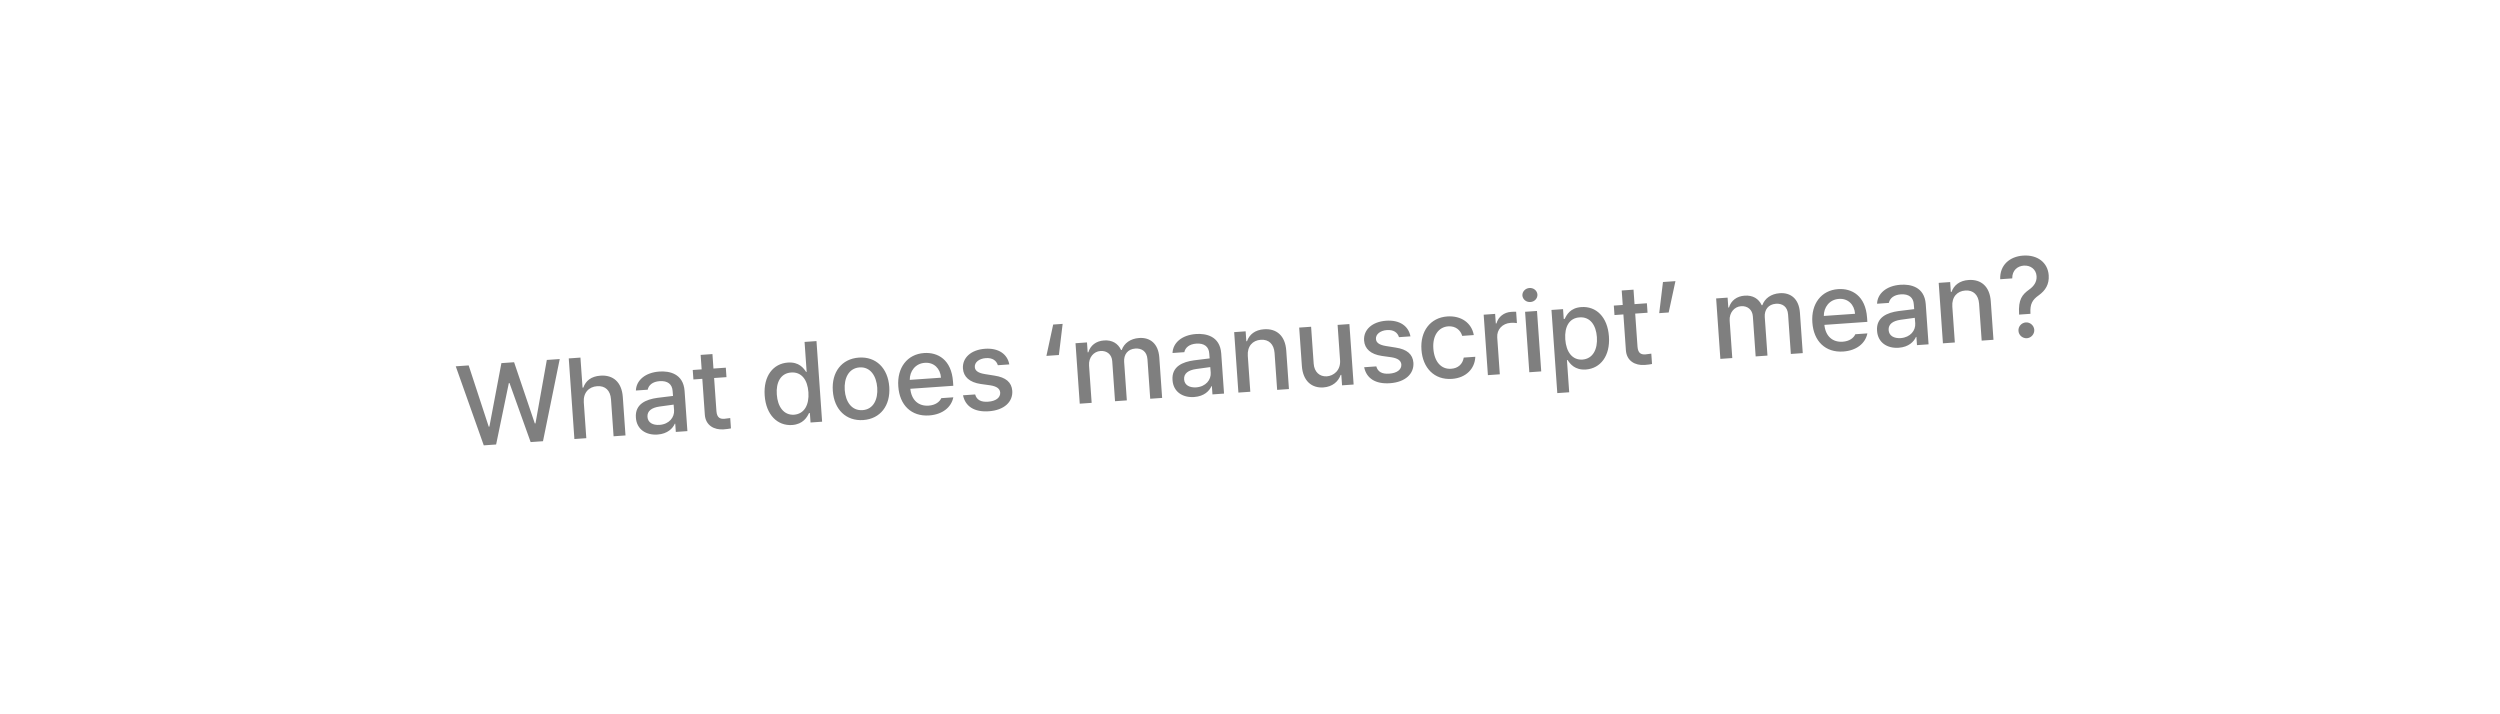 <svg width="350" height="100" viewBox="0 0 350 100" fill="none" xmlns="http://www.w3.org/2000/svg">
<g clip-path="url(#clip0_527_79)">
<g filter="url(#filter0_d_527_79)">
<rect x="334.416" y="68.854" width="316" height="60" rx="15" transform="rotate(176 334.416 68.854)" fill="white"/>
</g>
<path d="M67.727 62.35L63.805 51.284L65.613 51.157L68.421 59.733L68.515 59.726L70.196 50.837L71.973 50.713L74.874 59.281L74.968 59.275L76.555 50.392L78.363 50.266L76.019 61.77L74.289 61.891L71.33 53.624L71.237 53.631L69.457 62.229L67.727 62.35ZM81.732 56.327L82.083 61.346L80.415 61.463L79.626 50.178L81.262 50.063L81.557 54.272L81.666 54.264C81.999 53.317 82.754 52.684 84.071 52.592C85.809 52.471 87.045 53.465 87.193 55.585L87.569 60.962L85.901 61.079L85.54 55.904C85.452 54.657 84.732 53.987 83.61 54.065C82.433 54.148 81.638 54.979 81.732 56.327ZM89.024 58.464C88.881 56.532 90.49 55.918 92.01 55.702C92.569 55.632 93.835 55.473 94.223 55.43L94.168 54.752C94.109 53.793 93.478 53.281 92.347 53.36C91.366 53.429 90.805 53.922 90.677 54.558L89.025 54.673C89.075 53.26 90.313 52.156 92.316 52.016C93.664 51.921 95.663 52.275 95.842 54.729L96.236 60.356L94.615 60.47L94.534 59.316L94.472 59.321C94.188 59.975 93.459 60.738 92.056 60.837C90.45 60.949 89.131 60.117 89.024 58.464ZM90.646 58.366C90.702 59.177 91.401 59.543 92.337 59.485C93.693 59.383 94.44 58.422 94.37 57.417L94.308 56.646C93.928 56.696 92.726 56.866 92.33 56.917C91.244 57.071 90.587 57.532 90.646 58.366ZM101.614 51.475L101.706 52.8L99.976 52.921L100.301 57.566C100.376 58.524 100.855 58.663 101.394 58.633C101.635 58.616 102 58.567 102.232 58.527L102.333 59.977C102.11 60.024 101.753 60.08 101.293 60.112C99.992 60.203 98.765 59.569 98.673 58.024L98.324 53.036L97.077 53.124L96.984 51.799L98.231 51.712L98.09 49.685L99.742 49.57L99.883 51.596L101.614 51.475ZM110.899 59.503C108.857 59.638 107.246 58.098 107.055 55.371C106.862 52.612 108.269 50.9 110.303 50.758C111.878 50.648 112.513 51.559 112.854 52.067L112.932 52.062L112.639 47.869L114.307 47.752L115.096 59.037L113.475 59.151L113.382 57.826L113.257 57.835C112.984 58.41 112.442 59.388 110.899 59.503ZM108.752 55.221C108.863 56.92 109.716 58.153 111.174 58.059C112.592 57.952 113.303 56.688 113.178 54.911C113.055 53.15 112.195 52.043 110.761 52.151C109.288 52.246 108.627 53.553 108.752 55.221ZM120.859 58.807C118.459 58.974 116.77 57.338 116.595 54.719C116.403 52.086 117.848 50.23 120.248 50.062C122.633 49.896 124.314 51.532 124.498 54.167C124.681 56.785 123.244 58.64 120.859 58.807ZM118.263 54.603C118.376 56.216 119.212 57.528 120.762 57.419C122.29 57.313 122.927 55.898 122.814 54.284C122.701 52.663 121.872 51.335 120.344 51.434C118.794 51.55 118.15 52.981 118.263 54.603ZM130.087 58.161C127.593 58.336 125.937 56.721 125.761 54.094C125.572 51.491 127.005 49.59 129.366 49.425C131.291 49.29 133.206 50.355 133.42 53.417L133.462 54.01L127.445 54.43C127.605 56.04 128.619 56.886 130.007 56.789C130.95 56.723 131.537 56.274 131.782 55.74L133.465 55.623C133.187 57.021 131.95 58.031 130.087 58.161ZM127.366 53.183L131.738 52.877C131.648 51.591 130.748 50.699 129.478 50.795C128.145 50.881 127.353 51.986 127.366 53.183ZM139.698 51.13C139.495 50.471 138.935 50.071 138.015 50.136C137.064 50.202 136.421 50.741 136.474 51.387C136.501 51.886 136.923 52.217 137.874 52.37L139.236 52.588C140.819 52.83 141.627 53.517 141.719 54.717C141.818 56.245 140.6 57.426 138.441 57.577C136.407 57.719 135.144 56.899 134.823 55.34L136.522 55.221C136.724 55.974 137.327 56.316 138.332 56.238C139.408 56.17 140.07 55.67 140.028 54.96C139.982 54.415 139.553 54.093 138.642 53.945L137.297 53.757C135.746 53.529 134.894 52.766 134.812 51.597C134.707 50.093 135.944 48.965 137.908 48.828C139.794 48.696 141.038 49.572 141.303 51.018L139.698 51.13ZM146.498 49.824L147.445 45.435L148.769 45.343L148.244 49.702L146.498 49.824ZM151.164 56.515L150.572 48.052L152.178 47.939L152.275 49.327L152.368 49.32C152.661 48.352 153.456 47.74 154.57 47.662C155.7 47.583 156.526 48.082 156.951 49L157.044 48.993C157.378 48.053 158.257 47.405 159.48 47.319C161.008 47.212 162.158 48.095 162.302 50.035L162.698 55.709L161.031 55.825L160.645 50.308C160.565 49.162 159.814 48.737 158.941 48.798C157.874 48.872 157.309 49.648 157.38 50.661L157.757 56.054L156.105 56.17L155.713 50.559C155.648 49.631 154.975 49.075 154.063 49.139C153.128 49.204 152.387 50.039 152.467 51.177L152.832 56.399L151.164 56.515ZM164.153 53.211C164.01 51.278 165.619 50.665 167.139 50.449C167.698 50.378 168.964 50.219 169.352 50.176L169.297 49.499C169.238 48.54 168.607 48.028 167.477 48.107C166.495 48.176 165.934 48.669 165.806 49.304L164.154 49.42C164.204 48.007 165.442 46.902 167.445 46.762C168.793 46.668 170.792 47.021 170.971 49.476L171.365 55.103L169.744 55.216L169.663 54.063L169.601 54.067C169.317 54.721 168.588 55.485 167.185 55.583C165.579 55.695 164.26 54.863 164.153 53.211ZM165.775 53.113C165.831 53.923 166.531 54.289 167.466 54.232C168.822 54.129 169.569 53.169 169.499 52.163L169.437 51.392C169.057 51.442 167.855 51.612 167.459 51.664C166.373 51.818 165.716 52.279 165.775 53.113ZM174.692 49.827L175.043 54.846L173.375 54.962L172.784 46.498L174.389 46.386L174.486 47.773L174.58 47.767C174.913 46.827 175.706 46.184 176.969 46.096C178.707 45.975 179.937 46.993 180.076 49.09L180.452 54.467L178.8 54.583L178.438 49.408C178.344 48.177 177.63 47.491 176.508 47.569C175.362 47.65 174.598 48.478 174.692 49.827ZM187.609 50.427L187.264 45.486L188.916 45.37L189.508 53.834L187.887 53.947L187.784 52.482L187.691 52.489C187.364 53.42 186.546 54.151 185.276 54.24C183.639 54.354 182.409 53.336 182.262 51.239L181.886 45.862L183.554 45.745L183.916 50.92C183.997 52.074 184.749 52.757 185.762 52.686C186.69 52.621 187.71 51.869 187.609 50.427ZM195.858 47.203C195.655 46.544 195.094 46.144 194.175 46.209C193.224 46.275 192.58 46.813 192.633 47.46C192.66 47.959 193.083 48.29 194.033 48.443L195.396 48.661C196.979 48.902 197.787 49.59 197.878 50.79C197.977 52.318 196.76 53.499 194.601 53.65C192.567 53.792 191.304 52.972 190.983 51.413L192.682 51.294C192.884 52.047 193.487 52.389 194.492 52.311C195.568 52.243 196.23 51.743 196.188 51.033C196.142 50.488 195.712 50.166 194.801 50.018L193.457 49.83C191.906 49.602 191.054 48.839 190.972 47.67C190.867 46.166 192.104 45.038 194.068 44.9C195.954 44.769 197.198 45.645 197.463 47.091L195.858 47.203ZM203.268 53.044C200.797 53.217 199.174 51.506 199.003 48.957C198.815 46.378 200.24 44.469 202.625 44.302C204.558 44.167 206.032 45.207 206.331 46.909L204.71 47.023C204.483 46.24 203.806 45.621 202.753 45.687C201.382 45.791 200.542 46.993 200.668 48.793C200.798 50.648 201.774 51.731 203.168 51.626C204.112 51.568 204.776 50.989 204.923 50.062L206.544 49.949C206.48 51.606 205.263 52.905 203.268 53.044ZM208.306 52.52L207.714 44.056L209.319 43.944L209.413 45.284L209.507 45.278C209.755 44.352 210.565 43.723 211.555 43.662C211.757 43.64 212.086 43.641 212.259 43.644L212.37 45.234C212.227 45.213 211.833 45.17 211.491 45.201C210.337 45.274 209.535 46.137 209.613 47.244L209.974 52.403L208.306 52.52ZM214.104 52.114L213.512 43.65L215.18 43.534L215.772 51.998L214.104 52.114ZM213.134 41.374C213.103 40.828 213.548 40.359 214.125 40.318C214.694 40.279 215.2 40.682 215.238 41.227C215.276 41.773 214.832 42.25 214.262 42.282C213.686 42.33 213.18 41.919 213.134 41.374ZM218.021 55.035L217.206 43.392L218.827 43.279L218.923 44.65L219.064 44.641C219.323 44.09 219.825 43.099 221.392 42.99C223.441 42.846 225.058 44.347 225.251 47.106C225.441 49.833 224.068 51.582 222.019 51.733C220.483 51.833 219.809 50.94 219.467 50.408L219.373 50.414L219.688 54.919L218.021 55.035ZM219.138 47.502C219.263 49.279 220.126 50.432 221.545 50.341C223.01 50.23 223.684 48.891 223.565 47.192C223.448 45.524 222.62 44.321 221.132 44.433C219.698 44.526 219.015 45.74 219.138 47.502ZM230.564 42.458L230.657 43.783L228.927 43.904L229.252 48.549C229.326 49.507 229.806 49.646 230.344 49.616C230.586 49.599 230.951 49.55 231.183 49.51L231.284 50.96C231.06 51.007 230.704 51.063 230.244 51.095C228.943 51.186 227.716 50.551 227.623 49.007L227.275 44.019L226.028 44.107L225.935 42.782L227.182 42.694L227.04 40.668L228.693 40.553L228.834 42.579L230.564 42.458ZM234.561 39.359L233.615 43.748L232.29 43.841L232.815 39.481L234.561 39.359ZM240.851 50.244L240.259 41.78L241.865 41.668L241.962 43.055L242.055 43.048C242.348 42.08 243.143 41.469 244.258 41.391C245.388 41.312 246.214 41.81 246.638 42.728L246.731 42.721C247.065 41.782 247.944 41.133 249.168 41.047C250.695 40.941 251.845 41.824 251.989 43.764L252.386 49.437L250.718 49.554L250.332 44.036C250.252 42.89 249.502 42.465 248.629 42.526C247.561 42.601 246.997 43.377 247.067 44.39L247.445 49.783L245.792 49.898L245.4 44.287C245.335 43.359 244.662 42.804 243.75 42.867C242.815 42.933 242.074 43.768 242.154 44.906L242.519 50.127L240.851 50.244ZM258.056 49.213C255.562 49.387 253.906 47.772 253.73 45.145C253.54 42.543 254.974 40.642 257.335 40.476C259.26 40.342 261.175 41.406 261.389 44.469L261.431 45.061L255.414 45.482C255.574 47.092 256.588 47.937 257.975 47.84C258.918 47.774 259.506 47.326 259.75 46.792L261.434 46.674C261.155 48.072 259.918 49.083 258.056 49.213ZM255.335 44.234L259.707 43.929C259.617 42.643 258.716 41.75 257.447 41.847C256.113 41.932 255.321 43.037 255.335 44.234ZM262.787 46.313C262.644 44.381 264.253 43.767 265.773 43.551C266.332 43.481 267.598 43.322 267.986 43.279L267.931 42.602C267.872 41.643 267.241 41.131 266.111 41.21C265.129 41.278 264.568 41.772 264.44 42.407L262.788 42.523C262.838 41.11 264.076 40.005 266.079 39.865C267.428 39.771 269.426 40.124 269.605 42.579L269.999 48.206L268.378 48.319L268.297 47.166L268.235 47.17C267.952 47.824 267.222 48.588 265.819 48.686C264.214 48.798 262.895 47.966 262.787 46.313ZM264.409 46.216C264.466 47.026 265.165 47.392 266.1 47.335C267.456 47.232 268.203 46.271 268.133 45.266L268.071 44.495C267.691 44.545 266.489 44.715 266.093 44.767C265.008 44.921 264.351 45.382 264.409 46.216ZM273.326 42.929L273.677 47.948L272.01 48.065L271.418 39.601L273.023 39.489L273.12 40.876L273.214 40.87C273.547 39.93 274.34 39.287 275.603 39.199C277.341 39.077 278.571 40.096 278.71 42.193L279.086 47.57L277.434 47.686L277.072 42.511C276.978 41.28 276.264 40.594 275.142 40.672C273.996 40.752 273.232 41.581 273.326 42.929ZM282.67 43.952C282.551 41.908 283.108 41.243 284.092 40.532C284.718 40.089 285.177 39.477 285.12 38.659C285.052 37.685 284.26 37.121 283.325 37.187C282.483 37.245 281.701 37.817 281.712 38.975L280.028 39.093C279.952 37.101 281.372 35.913 283.227 35.784C285.253 35.642 286.694 36.763 286.819 38.54C286.906 39.795 286.365 40.671 285.417 41.348C284.522 41.982 284.195 42.569 284.26 43.841L284.267 43.934L282.677 44.045L282.67 43.952ZM282.586 46.323C282.535 45.716 283.007 45.181 283.615 45.139C284.215 45.097 284.749 45.561 284.799 46.168C284.834 46.777 284.369 47.303 283.77 47.352C283.161 47.387 282.62 46.931 282.586 46.323Z" fill="#7F7F7F"/>
</g>
<defs>
<filter id="filter0_d_527_79" x="4.009" y="2.009" width="341.397" height="103.878" filterUnits="userSpaceOnUse" color-interpolation-filters="sRGB">
<feFlood flood-opacity="0" result="BackgroundImageFix"/>
<feColorMatrix in="SourceAlpha" type="matrix" values="0 0 0 0 0 0 0 0 0 0 0 0 0 0 0 0 0 0 127 0" result="hardAlpha"/>
<feOffset dy="4"/>
<feGaussianBlur stdDeviation="6"/>
<feComposite in2="hardAlpha" operator="out"/>
<feColorMatrix type="matrix" values="0 0 0 0 0.339 0 0 0 0 0.339 0 0 0 0 0.339 0 0 0 0.25 0"/>
<feBlend mode="normal" in2="BackgroundImageFix" result="effect1_dropShadow_527_79"/>
<feBlend mode="normal" in="SourceGraphic" in2="effect1_dropShadow_527_79" result="shape"/>
</filter>
<clipPath id="clip0_527_79">
<rect width="350" height="100" fill="white"/>
</clipPath>
</defs>
</svg>
